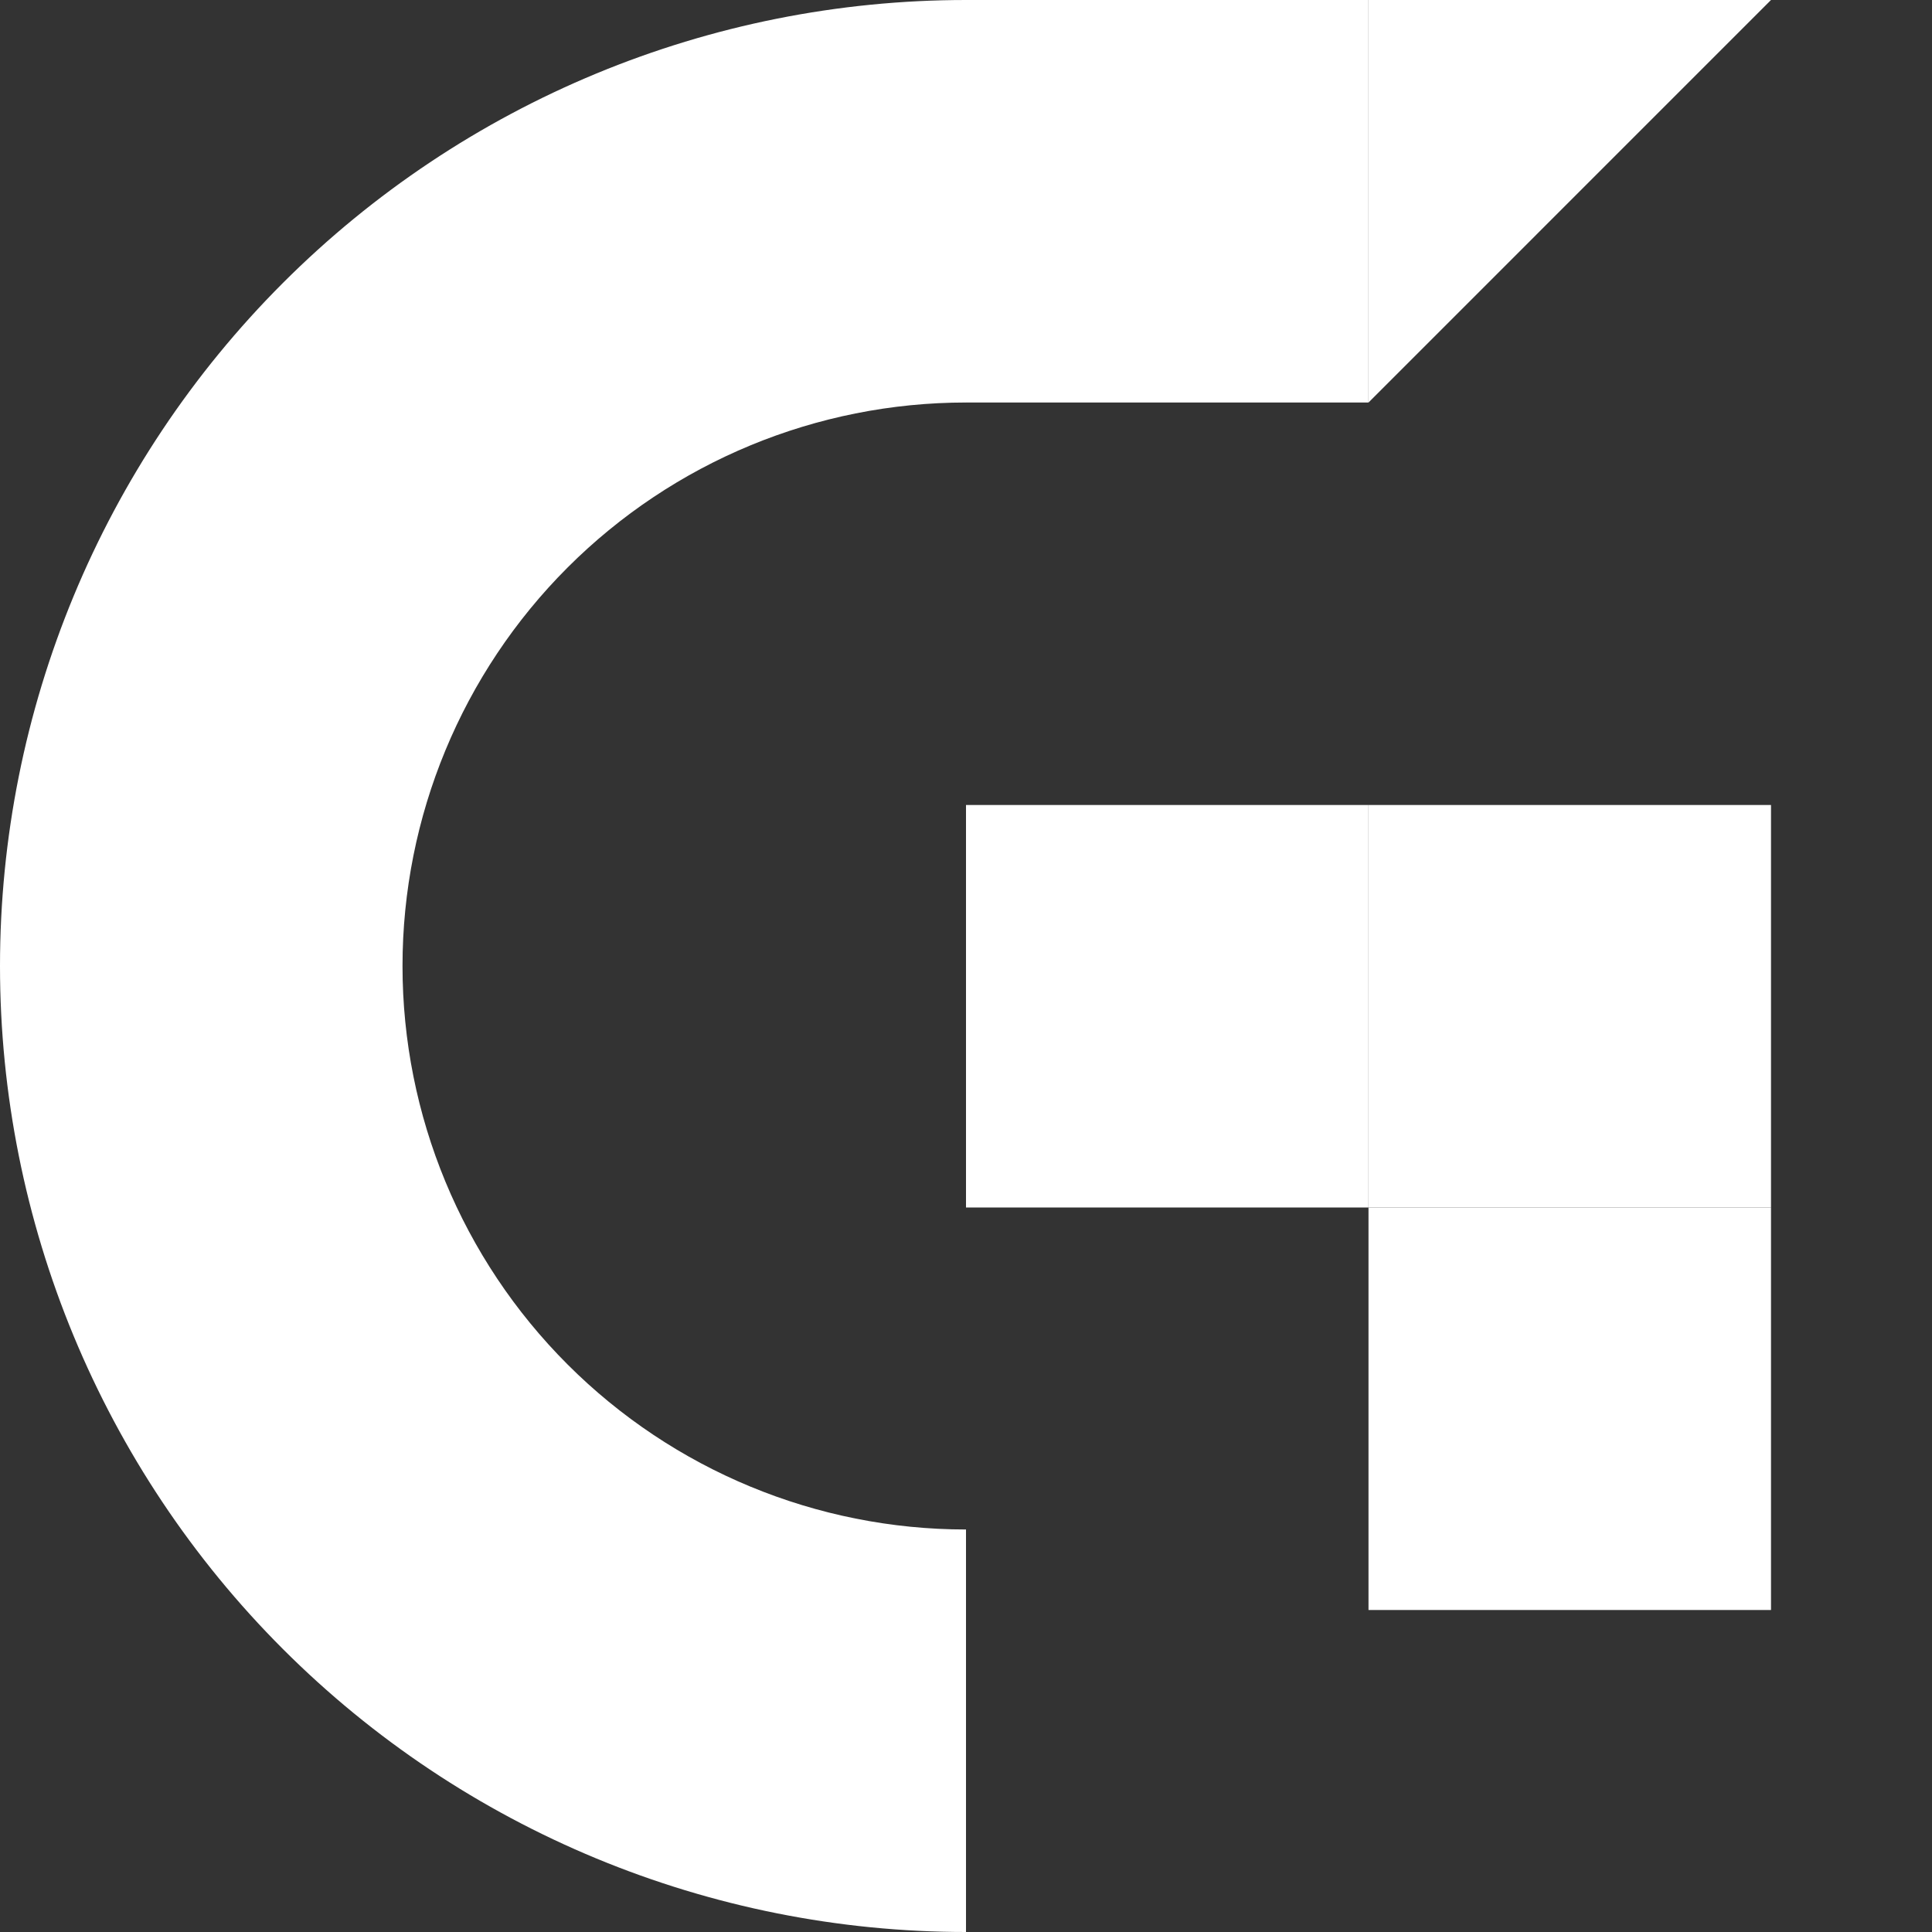 <svg width="320" height="320" viewBox="0 0 320 320" fill="none" xmlns="http://www.w3.org/2000/svg">
<rect x="0" y="0" width="320" height="320" fill="#333333" stroke="none"/>
<path d="M160 320C117.565 320 76.869 303.143 46.863 273.137C16.857 243.131 -1.18045e-06 202.435 0 160C1.18045e-06 117.565 16.857 76.869 46.863 46.863C76.869 16.857 117.565 -5.06028e-07 160 0L160 66.668C135.247 66.668 111.508 76.501 94.005 94.005C76.501 111.508 66.668 135.247 66.668 160C66.668 184.753 76.501 208.492 94.005 225.995C111.508 243.499 135.247 253.332 160 253.332L160 320Z" fill="white"/>
<rect x="226.667" y="200" width="66.667" height="66.667" fill="white"/>
<rect x="160" y="133.333" width="66.667" height="66.667" fill="white"/>
<rect x="226.667" y="133.333" width="66.667" height="66.667" fill="white"/>
<rect x="160" width="66.667" height="66.667" fill="white"/>
<path d="M293.333 0L226.667 66.667L226.667 0.001L293.333 0Z" fill="white"/>
</svg>
